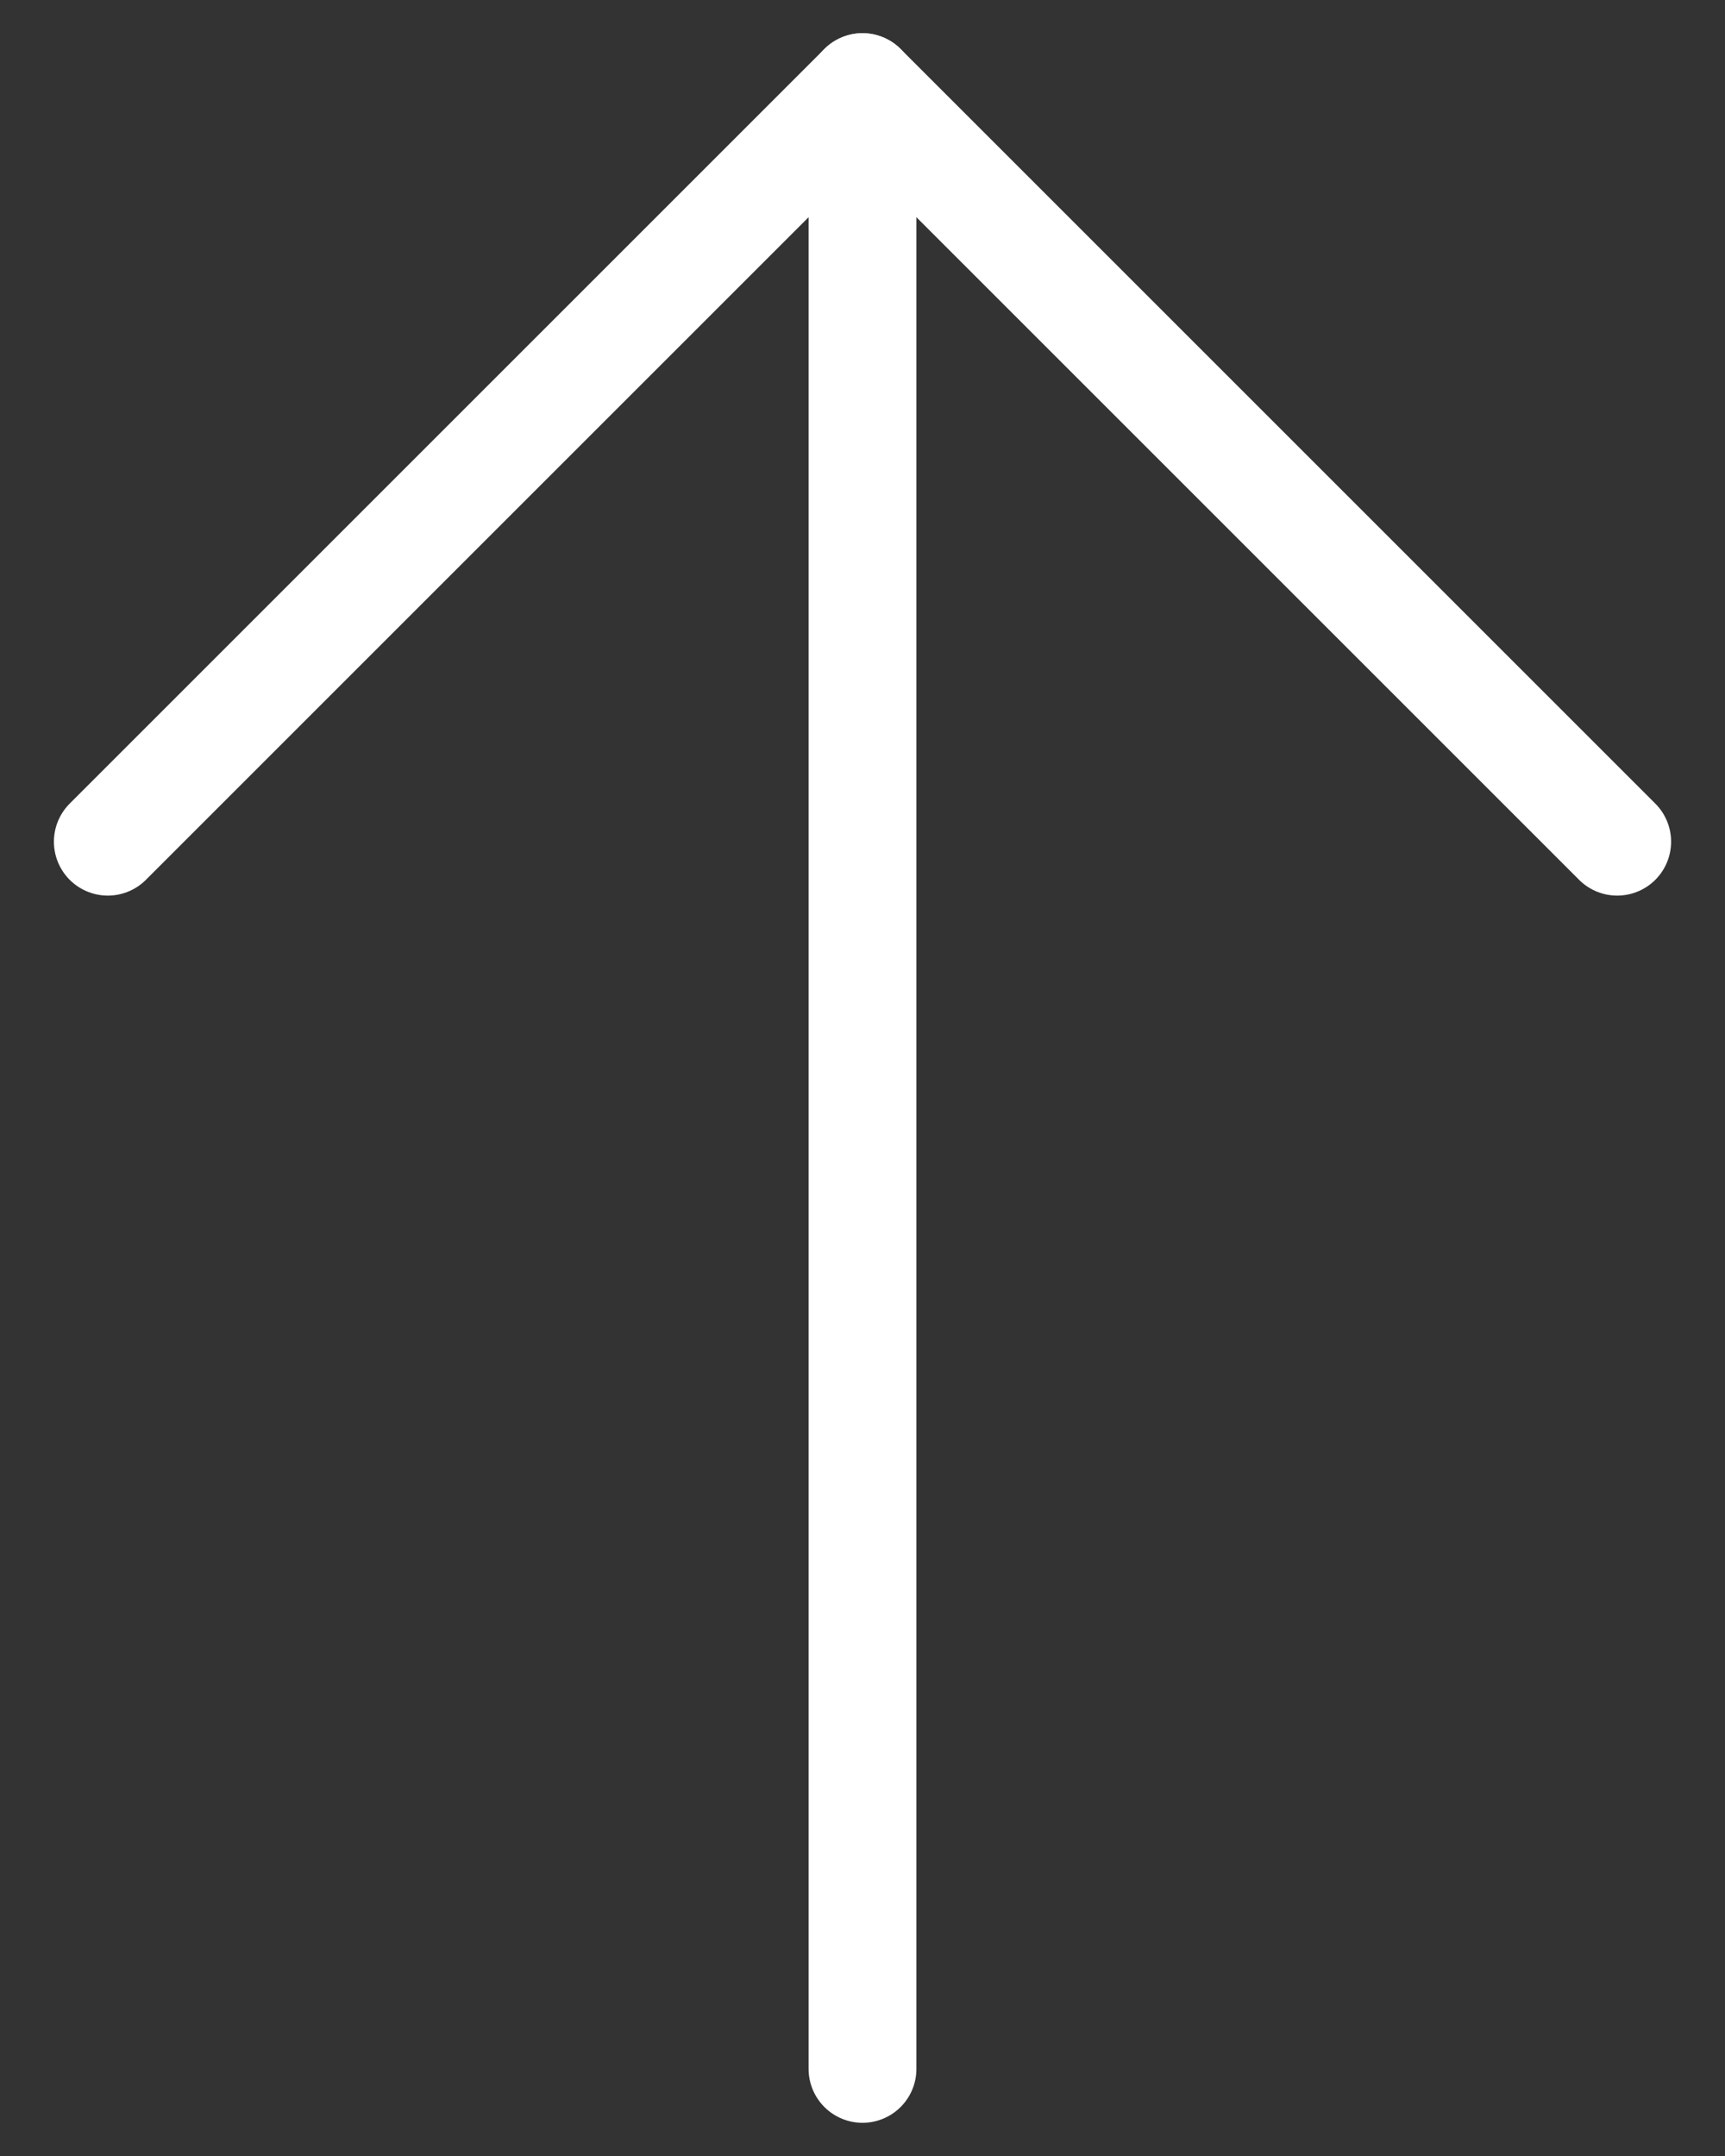 <svg width="16" height="20" viewBox="0 0 16 20" fill="none" xmlns="http://www.w3.org/2000/svg">
<rect x="0" y="0" width="16" height="20" fill="#333333" stroke="none"/>
<path d="M8 19.192V0.808" stroke="white" stroke-linecap="round" stroke-linejoin="round"/>
<path d="M1 7.808L8 0.808L15 7.808" stroke="white" stroke-linecap="round" stroke-linejoin="round"/>
</svg>
